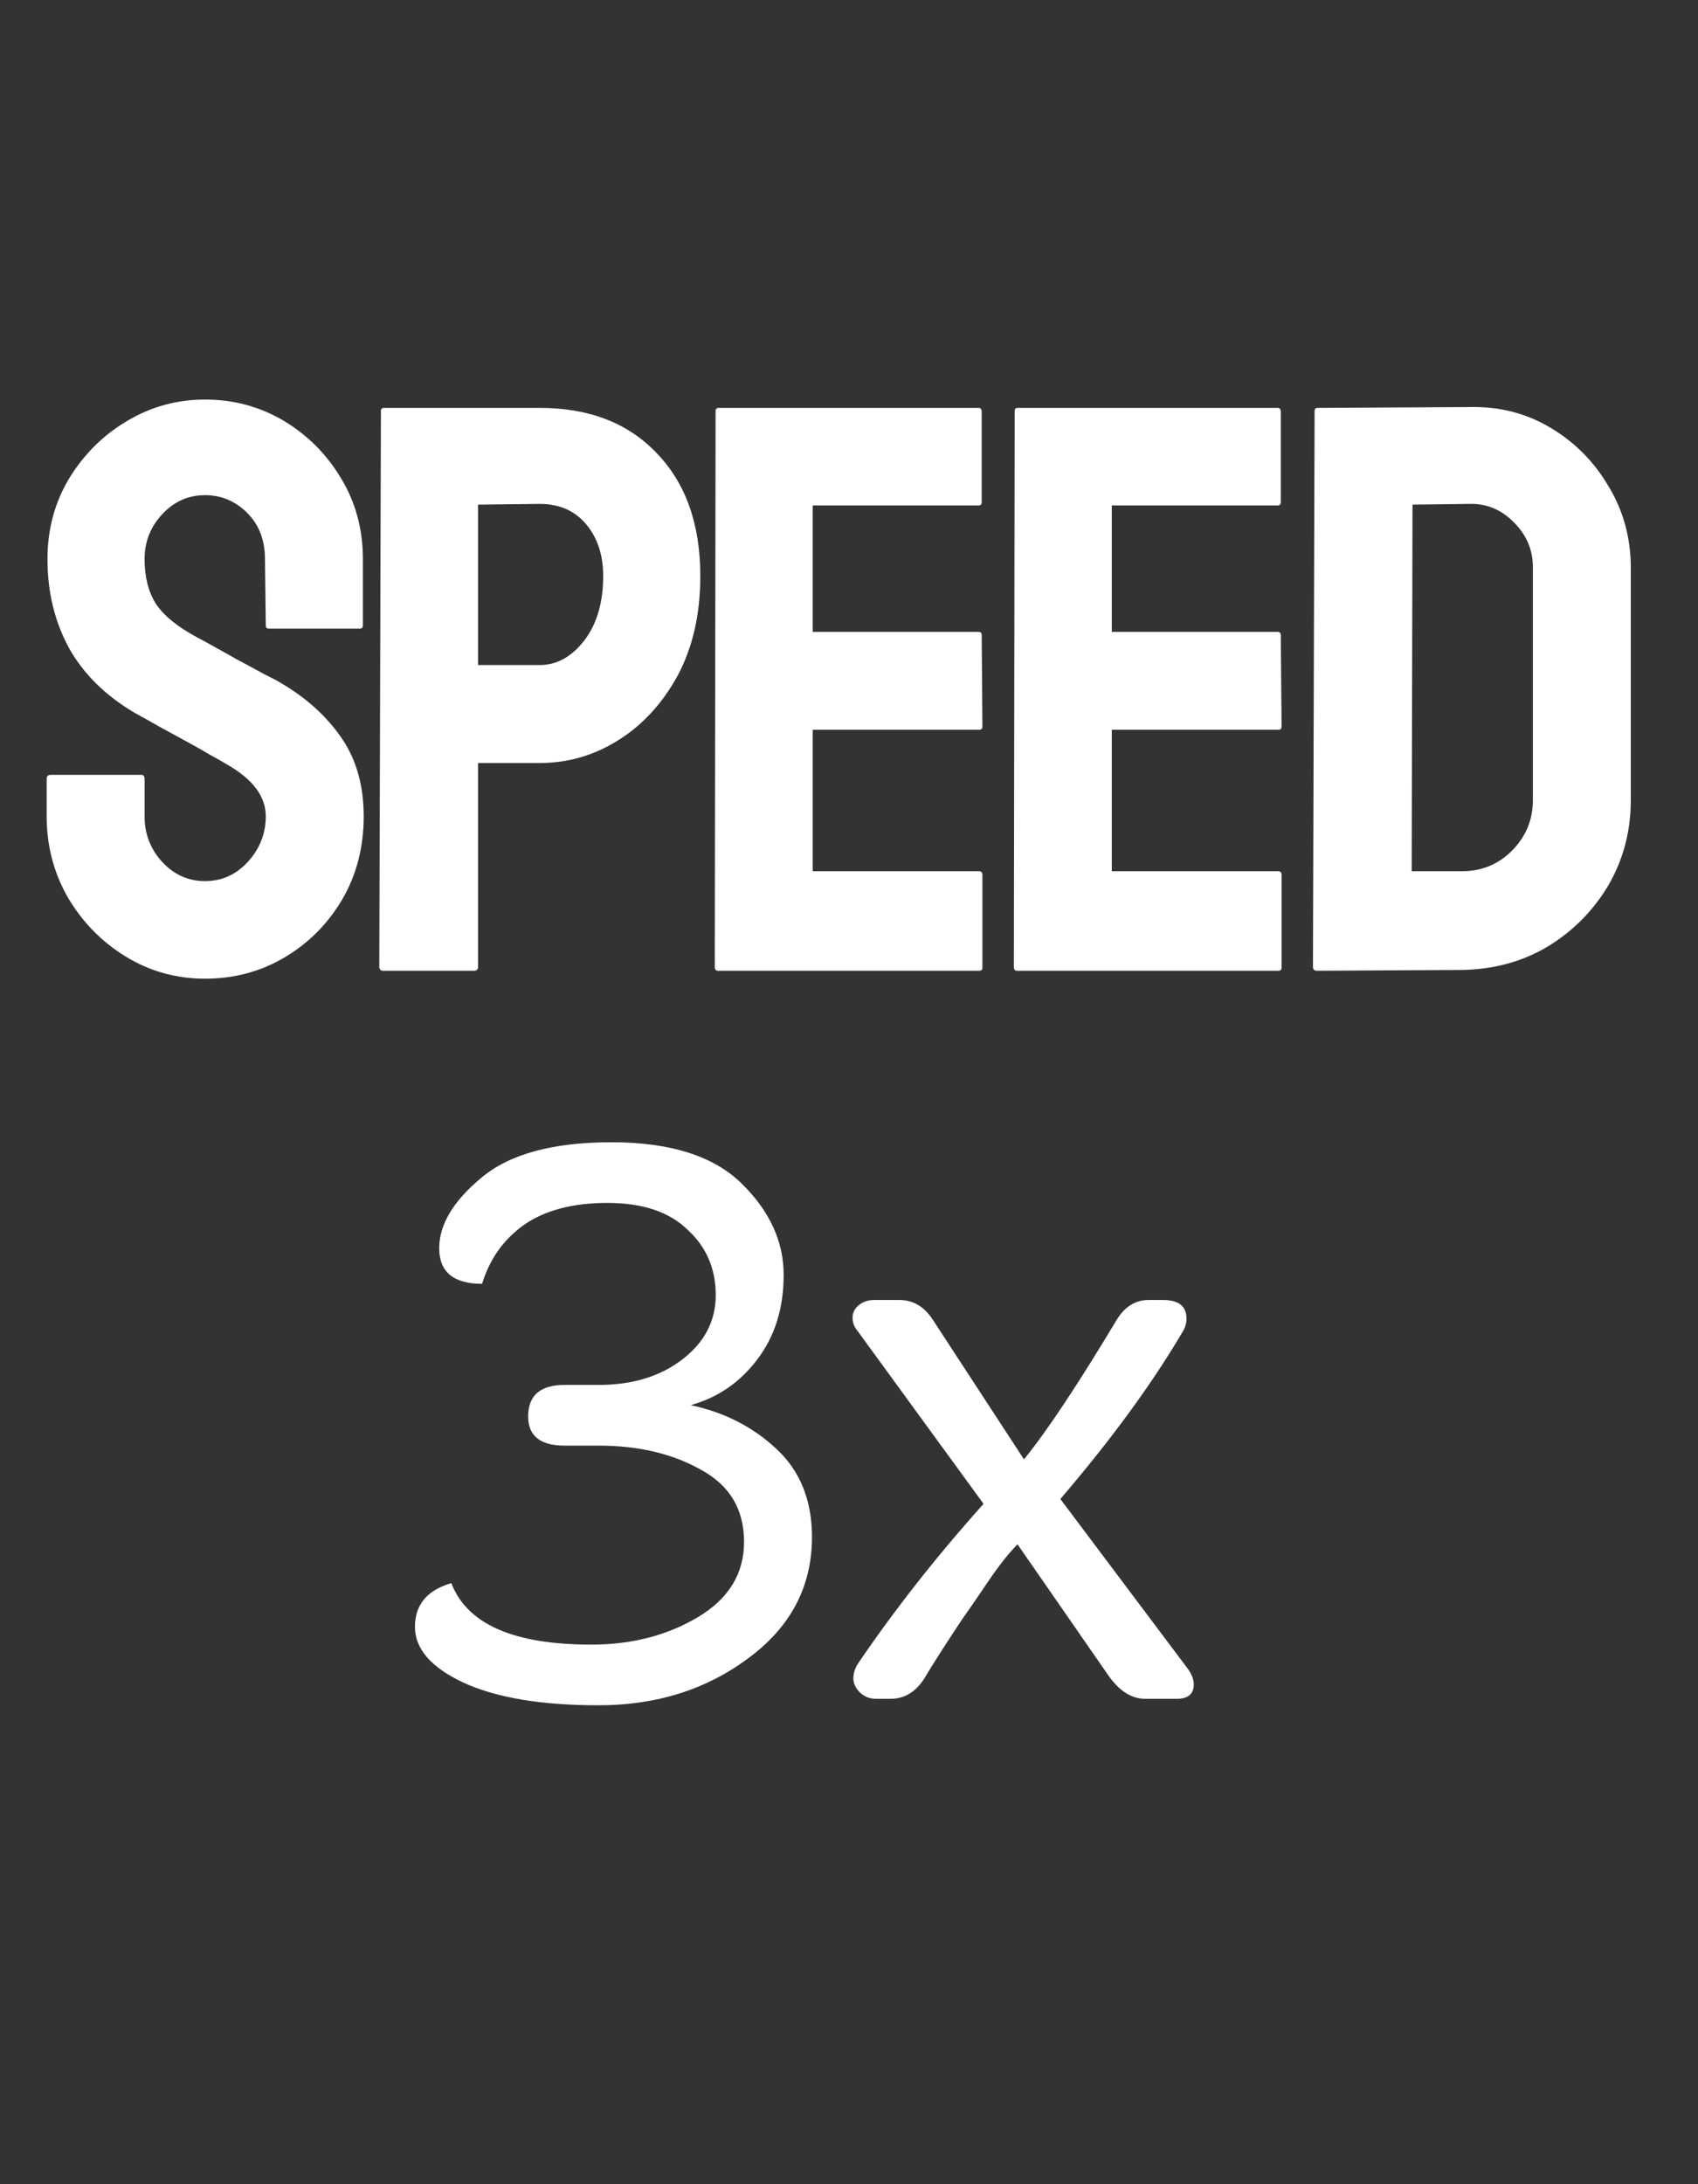 <svg width="21" height="27" viewBox="0 0 21 27" fill="none" xmlns="http://www.w3.org/2000/svg">
<rect x="0" y="0" width="21" height="27" fill="#333333" stroke="none"/>
<path d="M2.535 12.098C2.18 12.098 1.853 12.007 1.554 11.824C1.257 11.642 1.02 11.399 0.841 11.097C0.665 10.791 0.577 10.455 0.577 10.091V9.632C0.577 9.596 0.593 9.578 0.626 9.578H1.749C1.775 9.578 1.788 9.596 1.788 9.632V10.091C1.788 10.309 1.861 10.498 2.008 10.657C2.154 10.813 2.33 10.892 2.535 10.892C2.743 10.892 2.921 10.812 3.067 10.652C3.214 10.49 3.287 10.302 3.287 10.091C3.287 9.847 3.128 9.633 2.809 9.451C2.757 9.419 2.688 9.38 2.604 9.334C2.522 9.285 2.424 9.23 2.311 9.168C2.197 9.106 2.086 9.046 1.979 8.987C1.871 8.925 1.767 8.867 1.666 8.812C1.301 8.597 1.03 8.328 0.851 8.006C0.675 7.68 0.587 7.316 0.587 6.912C0.587 6.541 0.678 6.206 0.86 5.906C1.043 5.61 1.28 5.376 1.573 5.203C1.869 5.027 2.19 4.939 2.535 4.939C2.89 4.939 3.215 5.027 3.512 5.203C3.808 5.382 4.044 5.62 4.22 5.916C4.399 6.212 4.488 6.544 4.488 6.912V7.732C4.488 7.758 4.475 7.771 4.449 7.771H3.326C3.3 7.771 3.287 7.758 3.287 7.732L3.277 6.912C3.277 6.678 3.204 6.487 3.058 6.341C2.911 6.194 2.737 6.121 2.535 6.121C2.33 6.121 2.154 6.199 2.008 6.355C1.861 6.512 1.788 6.697 1.788 6.912C1.788 7.13 1.834 7.312 1.925 7.459C2.019 7.605 2.19 7.745 2.438 7.879C2.464 7.892 2.524 7.924 2.618 7.977C2.713 8.029 2.817 8.087 2.931 8.152C3.048 8.214 3.154 8.271 3.248 8.323C3.342 8.372 3.399 8.401 3.419 8.411C3.751 8.597 4.013 8.825 4.205 9.095C4.4 9.365 4.498 9.697 4.498 10.091C4.498 10.472 4.41 10.813 4.234 11.116C4.055 11.419 3.818 11.658 3.521 11.834C3.225 12.01 2.896 12.098 2.535 12.098ZM5.863 12H4.74C4.708 12 4.691 11.984 4.691 11.951L4.711 5.081C4.711 5.055 4.724 5.042 4.75 5.042H6.674C7.286 5.042 7.769 5.229 8.124 5.604C8.482 5.975 8.661 6.481 8.661 7.122C8.661 7.591 8.568 7.999 8.383 8.348C8.194 8.693 7.95 8.96 7.65 9.148C7.351 9.337 7.025 9.432 6.674 9.432H5.912V11.951C5.912 11.984 5.896 12 5.863 12ZM6.674 6.229L5.912 6.238V8.221H6.674C6.885 8.221 7.069 8.12 7.226 7.918C7.382 7.713 7.46 7.448 7.46 7.122C7.46 6.862 7.39 6.648 7.25 6.482C7.11 6.313 6.918 6.229 6.674 6.229ZM12.111 12H8.879C8.853 12 8.84 11.984 8.84 11.951L8.85 5.081C8.85 5.055 8.863 5.042 8.889 5.042H12.102C12.128 5.042 12.141 5.058 12.141 5.091V6.209C12.141 6.235 12.128 6.248 12.102 6.248H10.051V7.811H12.102C12.128 7.811 12.141 7.824 12.141 7.85L12.15 8.982C12.15 9.008 12.137 9.021 12.111 9.021H10.051V10.77H12.111C12.137 10.77 12.15 10.786 12.15 10.818V11.961C12.15 11.987 12.137 12 12.111 12ZM15.81 12H12.578C12.552 12 12.539 11.984 12.539 11.951L12.549 5.081C12.549 5.055 12.562 5.042 12.588 5.042H15.801C15.827 5.042 15.84 5.058 15.84 5.091V6.209C15.84 6.235 15.827 6.248 15.801 6.248H13.75V7.811H15.801C15.827 7.811 15.84 7.824 15.84 7.85L15.85 8.982C15.85 9.008 15.837 9.021 15.81 9.021H13.75V10.77H15.81C15.837 10.77 15.85 10.786 15.85 10.818V11.961C15.85 11.987 15.837 12 15.81 12ZM18.079 11.99L16.287 12C16.255 12 16.238 11.984 16.238 11.951L16.258 5.081C16.258 5.055 16.271 5.042 16.297 5.042L18.167 5.032C18.538 5.022 18.873 5.107 19.173 5.286C19.476 5.465 19.716 5.708 19.895 6.014C20.078 6.316 20.169 6.652 20.169 7.02V9.891C20.169 10.275 20.076 10.626 19.891 10.945C19.702 11.261 19.451 11.513 19.139 11.702C18.826 11.888 18.473 11.984 18.079 11.99ZM18.167 6.229L17.469 6.238L17.459 10.77H18.079C18.326 10.77 18.535 10.683 18.704 10.511C18.873 10.338 18.958 10.132 18.958 9.891V7.01C18.958 6.798 18.88 6.614 18.724 6.458C18.567 6.298 18.382 6.222 18.167 6.229Z" fill="white"/>
<path d="M5.432 15.43C5.432 15.137 5.606 14.847 5.952 14.56C6.299 14.267 6.836 14.12 7.562 14.12C8.289 14.12 8.826 14.29 9.172 14.63C9.519 14.97 9.692 15.347 9.692 15.76C9.692 16.173 9.582 16.523 9.362 16.81C9.149 17.09 8.876 17.277 8.542 17.37C8.956 17.457 9.309 17.637 9.602 17.91C9.896 18.183 10.042 18.547 10.042 19C10.042 19.613 9.779 20.113 9.252 20.5C8.732 20.887 8.116 21.08 7.402 21.08C6.696 21.08 6.139 20.987 5.732 20.8C5.332 20.613 5.132 20.383 5.132 20.11C5.132 19.837 5.282 19.657 5.582 19.57C5.776 20.077 6.352 20.33 7.312 20.33C7.812 20.33 8.252 20.217 8.632 19.99C9.012 19.763 9.202 19.453 9.202 19.06C9.202 18.66 9.026 18.363 8.672 18.17C8.319 17.97 7.896 17.87 7.402 17.87H6.982C6.682 17.87 6.532 17.75 6.532 17.51C6.532 17.25 6.682 17.12 6.982 17.12H7.402C7.816 17.12 8.159 17.017 8.432 16.81C8.712 16.597 8.852 16.33 8.852 16.01C8.852 15.683 8.736 15.413 8.502 15.2C8.276 14.98 7.946 14.87 7.512 14.87C7.086 14.87 6.742 14.96 6.482 15.14C6.229 15.32 6.056 15.563 5.962 15.87C5.609 15.87 5.432 15.723 5.432 15.43ZM10.814 16.07H11.124C11.291 16.07 11.428 16.15 11.534 16.31L12.664 18.04C12.951 17.687 13.334 17.11 13.814 16.31C13.914 16.15 14.044 16.07 14.204 16.07H14.384C14.578 16.07 14.674 16.147 14.674 16.3C14.674 16.353 14.661 16.403 14.634 16.45C14.254 17.097 13.748 17.79 13.114 18.53L14.684 20.62C14.738 20.693 14.764 20.76 14.764 20.82C14.764 20.94 14.694 21 14.554 21H14.164C13.998 21 13.848 20.907 13.714 20.72L12.584 19.09C12.478 19.197 12.354 19.353 12.214 19.56C12.074 19.767 11.971 19.917 11.904 20.01C11.704 20.31 11.544 20.56 11.424 20.76C11.318 20.92 11.181 21 11.014 21H10.834C10.754 21 10.688 20.973 10.634 20.92C10.581 20.867 10.554 20.81 10.554 20.75C10.554 20.683 10.574 20.62 10.614 20.56C11.068 19.893 11.584 19.237 12.164 18.59L10.604 16.45C10.564 16.403 10.544 16.35 10.544 16.29C10.544 16.23 10.568 16.18 10.614 16.14C10.668 16.093 10.734 16.07 10.814 16.07Z" fill="white"/>
</svg>
